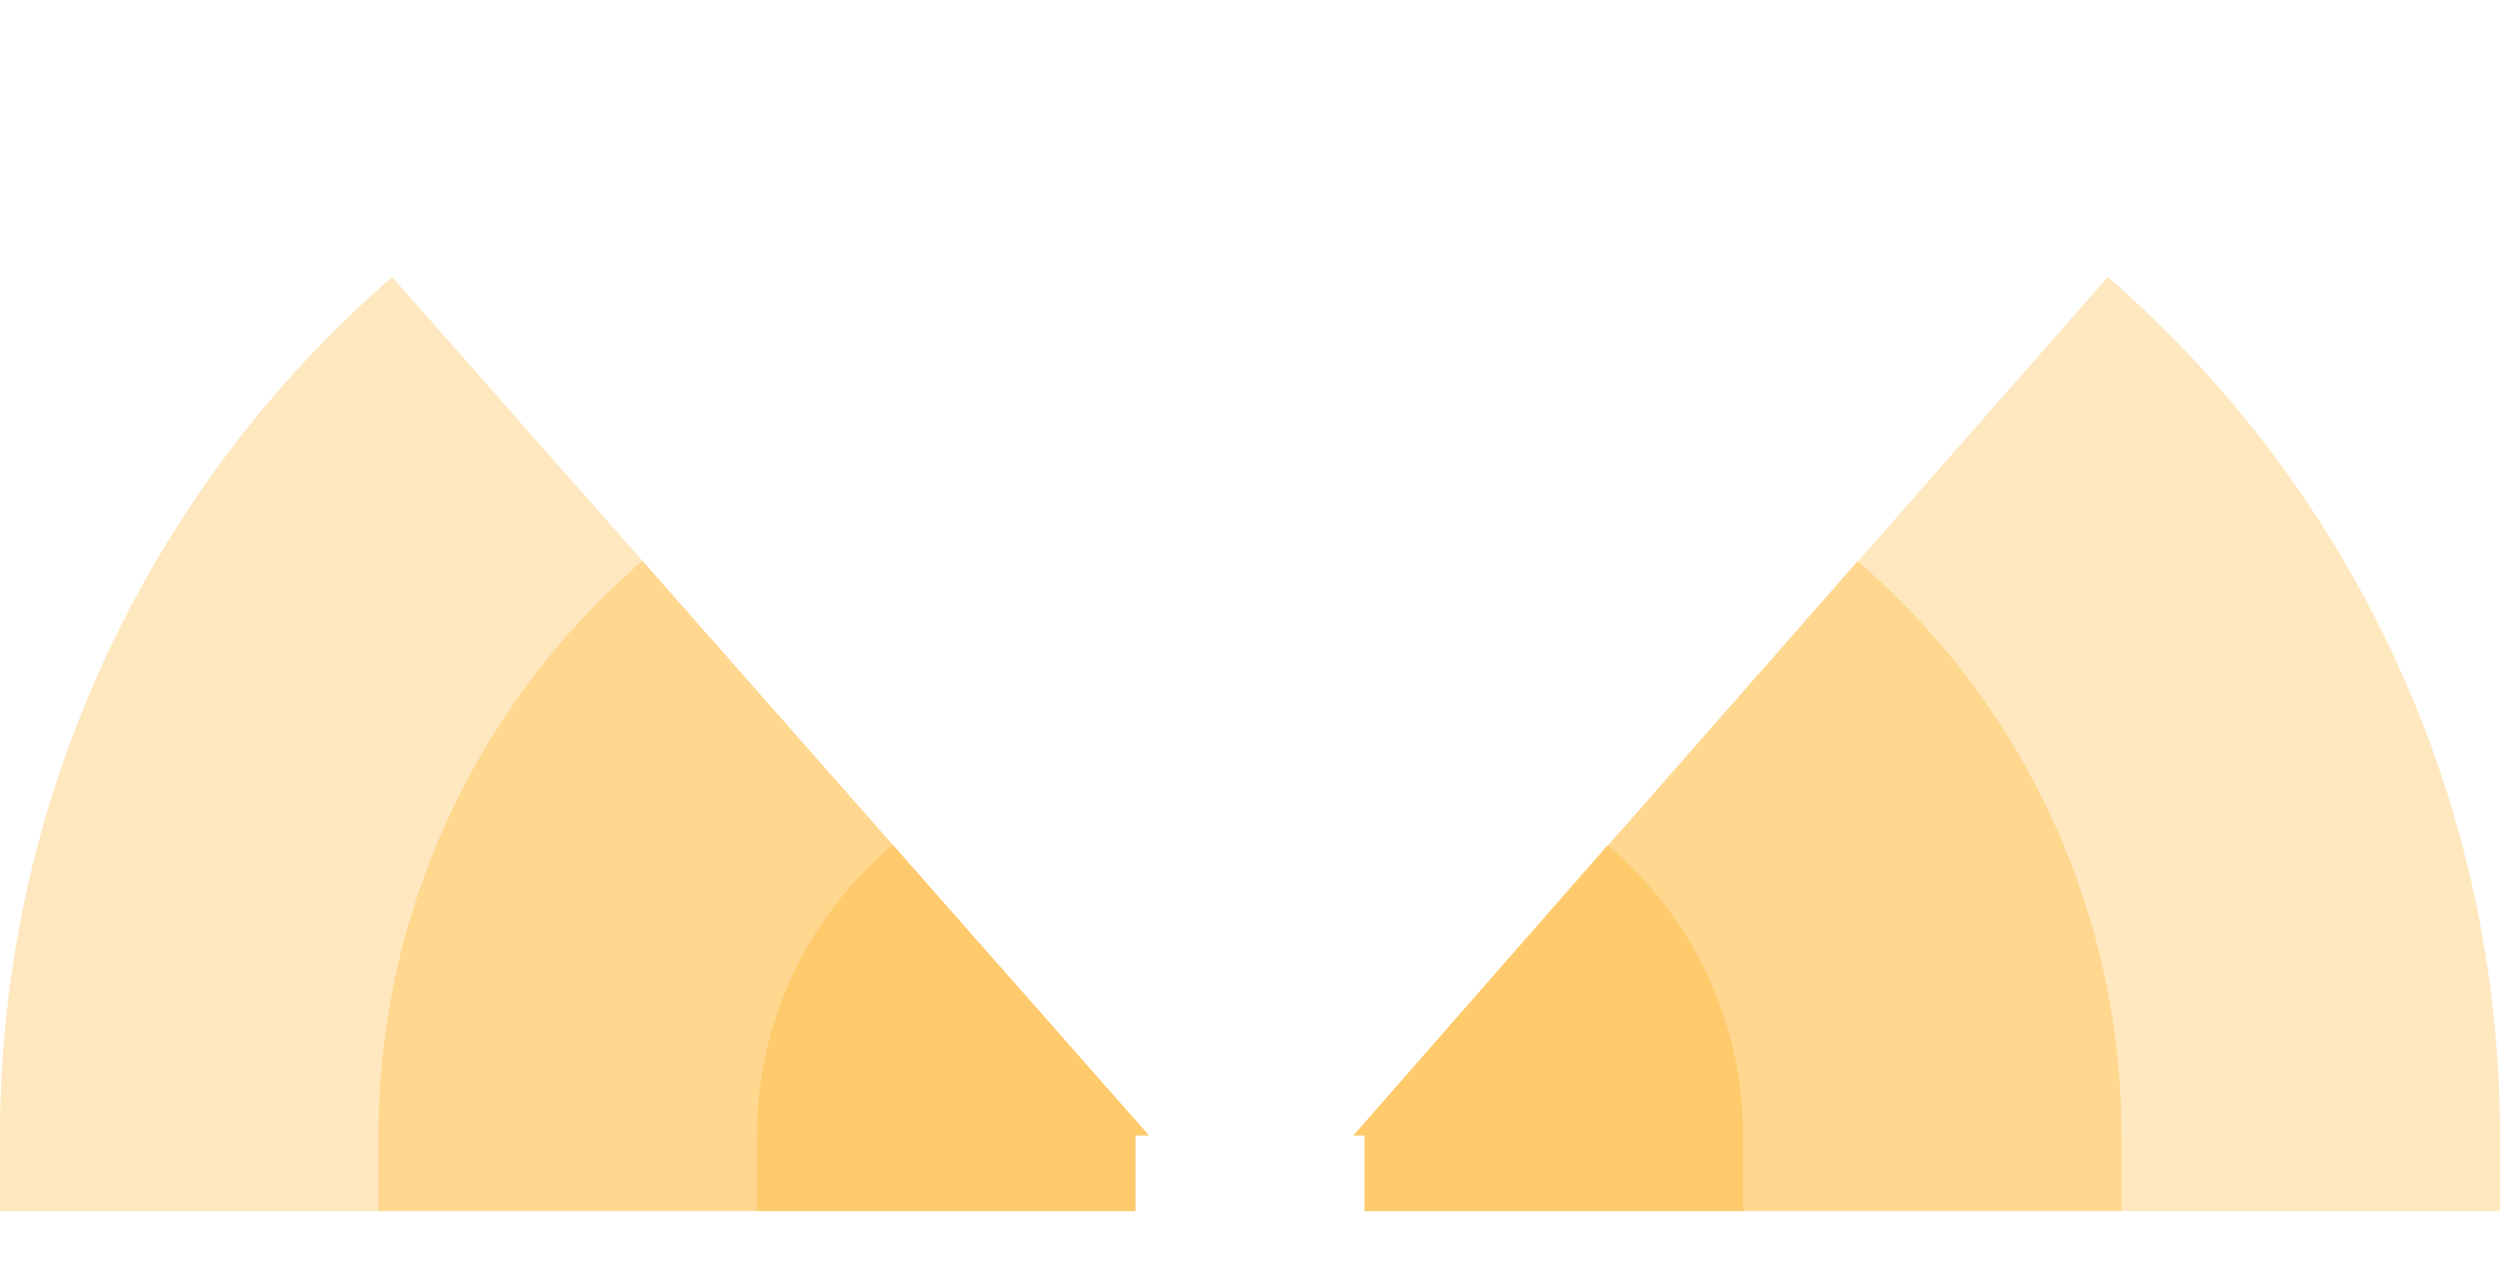<!-- Created with Inkscape (http://www.inkscape.org/) --><svg xmlns:rdf="http://www.w3.org/1999/02/22-rdf-syntax-ns#" width="1866" xmlns:svg="http://www.w3.org/2000/svg" id="svg2" height="960.5" xmlns:dc="http://purl.org/dc/elements/1.1/" xmlns:cc="http://creativecommons.org/ns#" xmlns="http://www.w3.org/2000/svg" version="1.1">
  <defs id="defs3031"/>
  <rect x="0" width="847.5" id="rect3016" y="847.5" height="56.5" style="fill:#ffa500;fill-opacity:0.25"/>
  <rect x="282.5" width="565" id="rect3017" y="847.5" height="56.5" style="fill:#ffa500;fill-opacity:0.25"/>
  <rect x="565" width="282.5" id="rect3018" y="847.5" height="56.5" style="fill:#ffa500;fill-opacity:0.25"/>
  <rect x="1018.5" width="847.5" id="rect3016" y="847.5" height="56.5" style="fill:#ffa500;fill-opacity:0.25"/>
  <rect x="1018.5" width="565" id="rect3017" y="847.5" height="56.5" style="fill:#ffa500;fill-opacity:0.25"/>
  <rect x="1018.5" width="282.5" id="rect3018" y="847.5" height="56.5" style="fill:#ffa500;fill-opacity:0.25"/>
	 
  <path style="fill:#ffa500;fill-opacity:0.25" d="M 292.758, 206.784 A 847.5 ,847.5 1 0 0 0,847.5 h 857.625" id="path3017"/>
  <path style="fill:#ffa500;fill-opacity:0.25" d="M 479.59, 418.704 A 565,565 1 0 0 282.5,847.5 h 575.125" id="path3017"/>
  <path style="fill:#ffa500;fill-opacity:0.25" d="M 666.444, 630.693 A 282.5 ,282.5 1 0 0 565,847.5 h 292.625" id="path3017"/>

  
    <path style="fill:#ffa500;fill-opacity:0.25" d="M 1573.242,206.784 A 847.5 ,847.5 0 0 1 1866,847.5 h -855.84" id="path3017"/>
  <path style="fill:#ffa500;fill-opacity:0.25" d="M 1386.41,418.704 A 565,565 0 0 1 1583.5,847.5 h -573.33" id="path3017"/>
  <path style="fill:#ffa500;fill-opacity:0.25" d="M 1199.556,630.693 A 282.5 ,282.5 0 0 1 1301,847.5 h -290.83" id="path3017"/>
</svg>